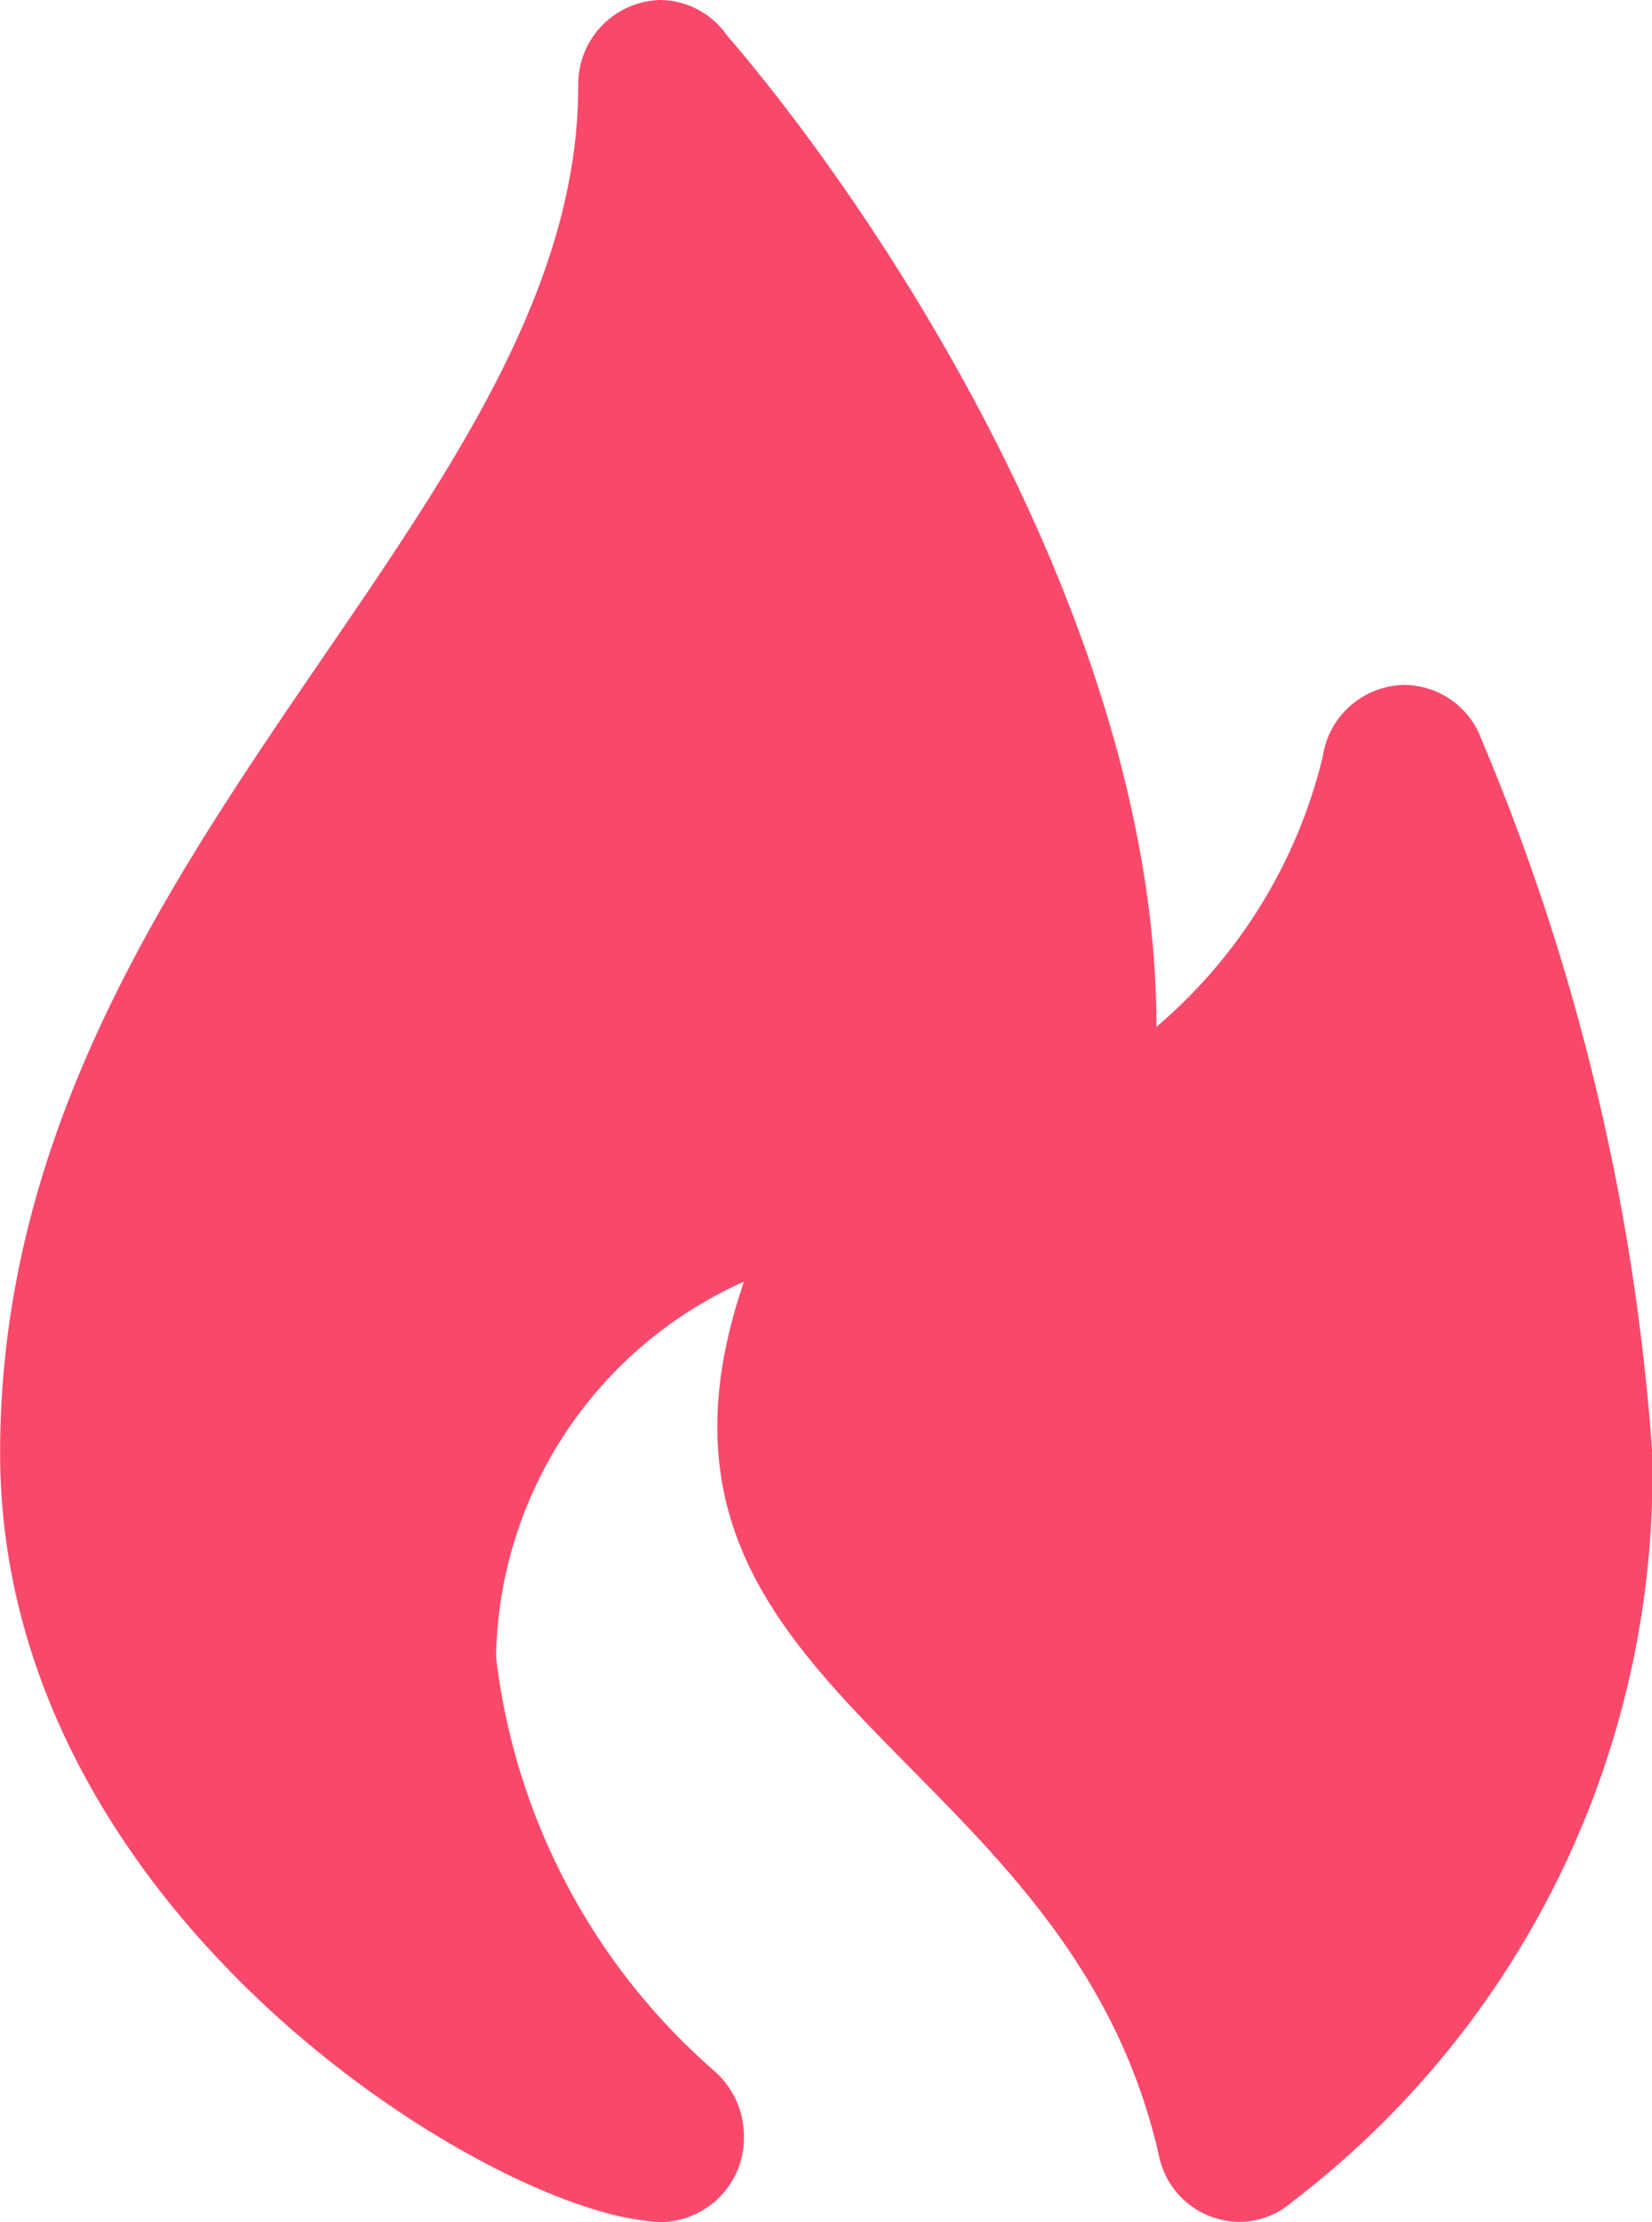 <svg xmlns="http://www.w3.org/2000/svg" width="14.876" height="20" viewBox="0 0 14.876 20">
    <path d="M15.817,3.949a.758.758,0,0,0-.743.769c0,3.892-5.206,6.923-5.206,12.308,0,4.09,4.286,6.737,5.8,6.909a1.006,1.006,0,0,0,.153.014.758.758,0,0,0,.745-.769.783.783,0,0,0-.277-.6h0a5.845,5.845,0,0,1-1.955-3.716,3.765,3.765,0,0,1,2.232-3.379c-1.273,3.724,2.9,4.175,3.736,7.862h0a.744.744,0,0,0,.723.6.721.721,0,0,0,.436-.146.4.4,0,0,0,.041-.033,8.245,8.245,0,0,0,3.243-6.743A20.167,20.167,0,0,0,23.206,10.6v0a0,0,0,0,1,0,0,.745.745,0,0,0-.692-.486.754.754,0,0,0-.733.627v.006a4.617,4.617,0,0,1-1.5,2.444c0-3.625-2.53-7.369-3.864-8.919-.021-.027-.041-.055-.063-.079A.74.74,0,0,0,15.817,3.949Z"
          transform="translate(-9.867 -3.949)" fill="#f9496b"/>
</svg>